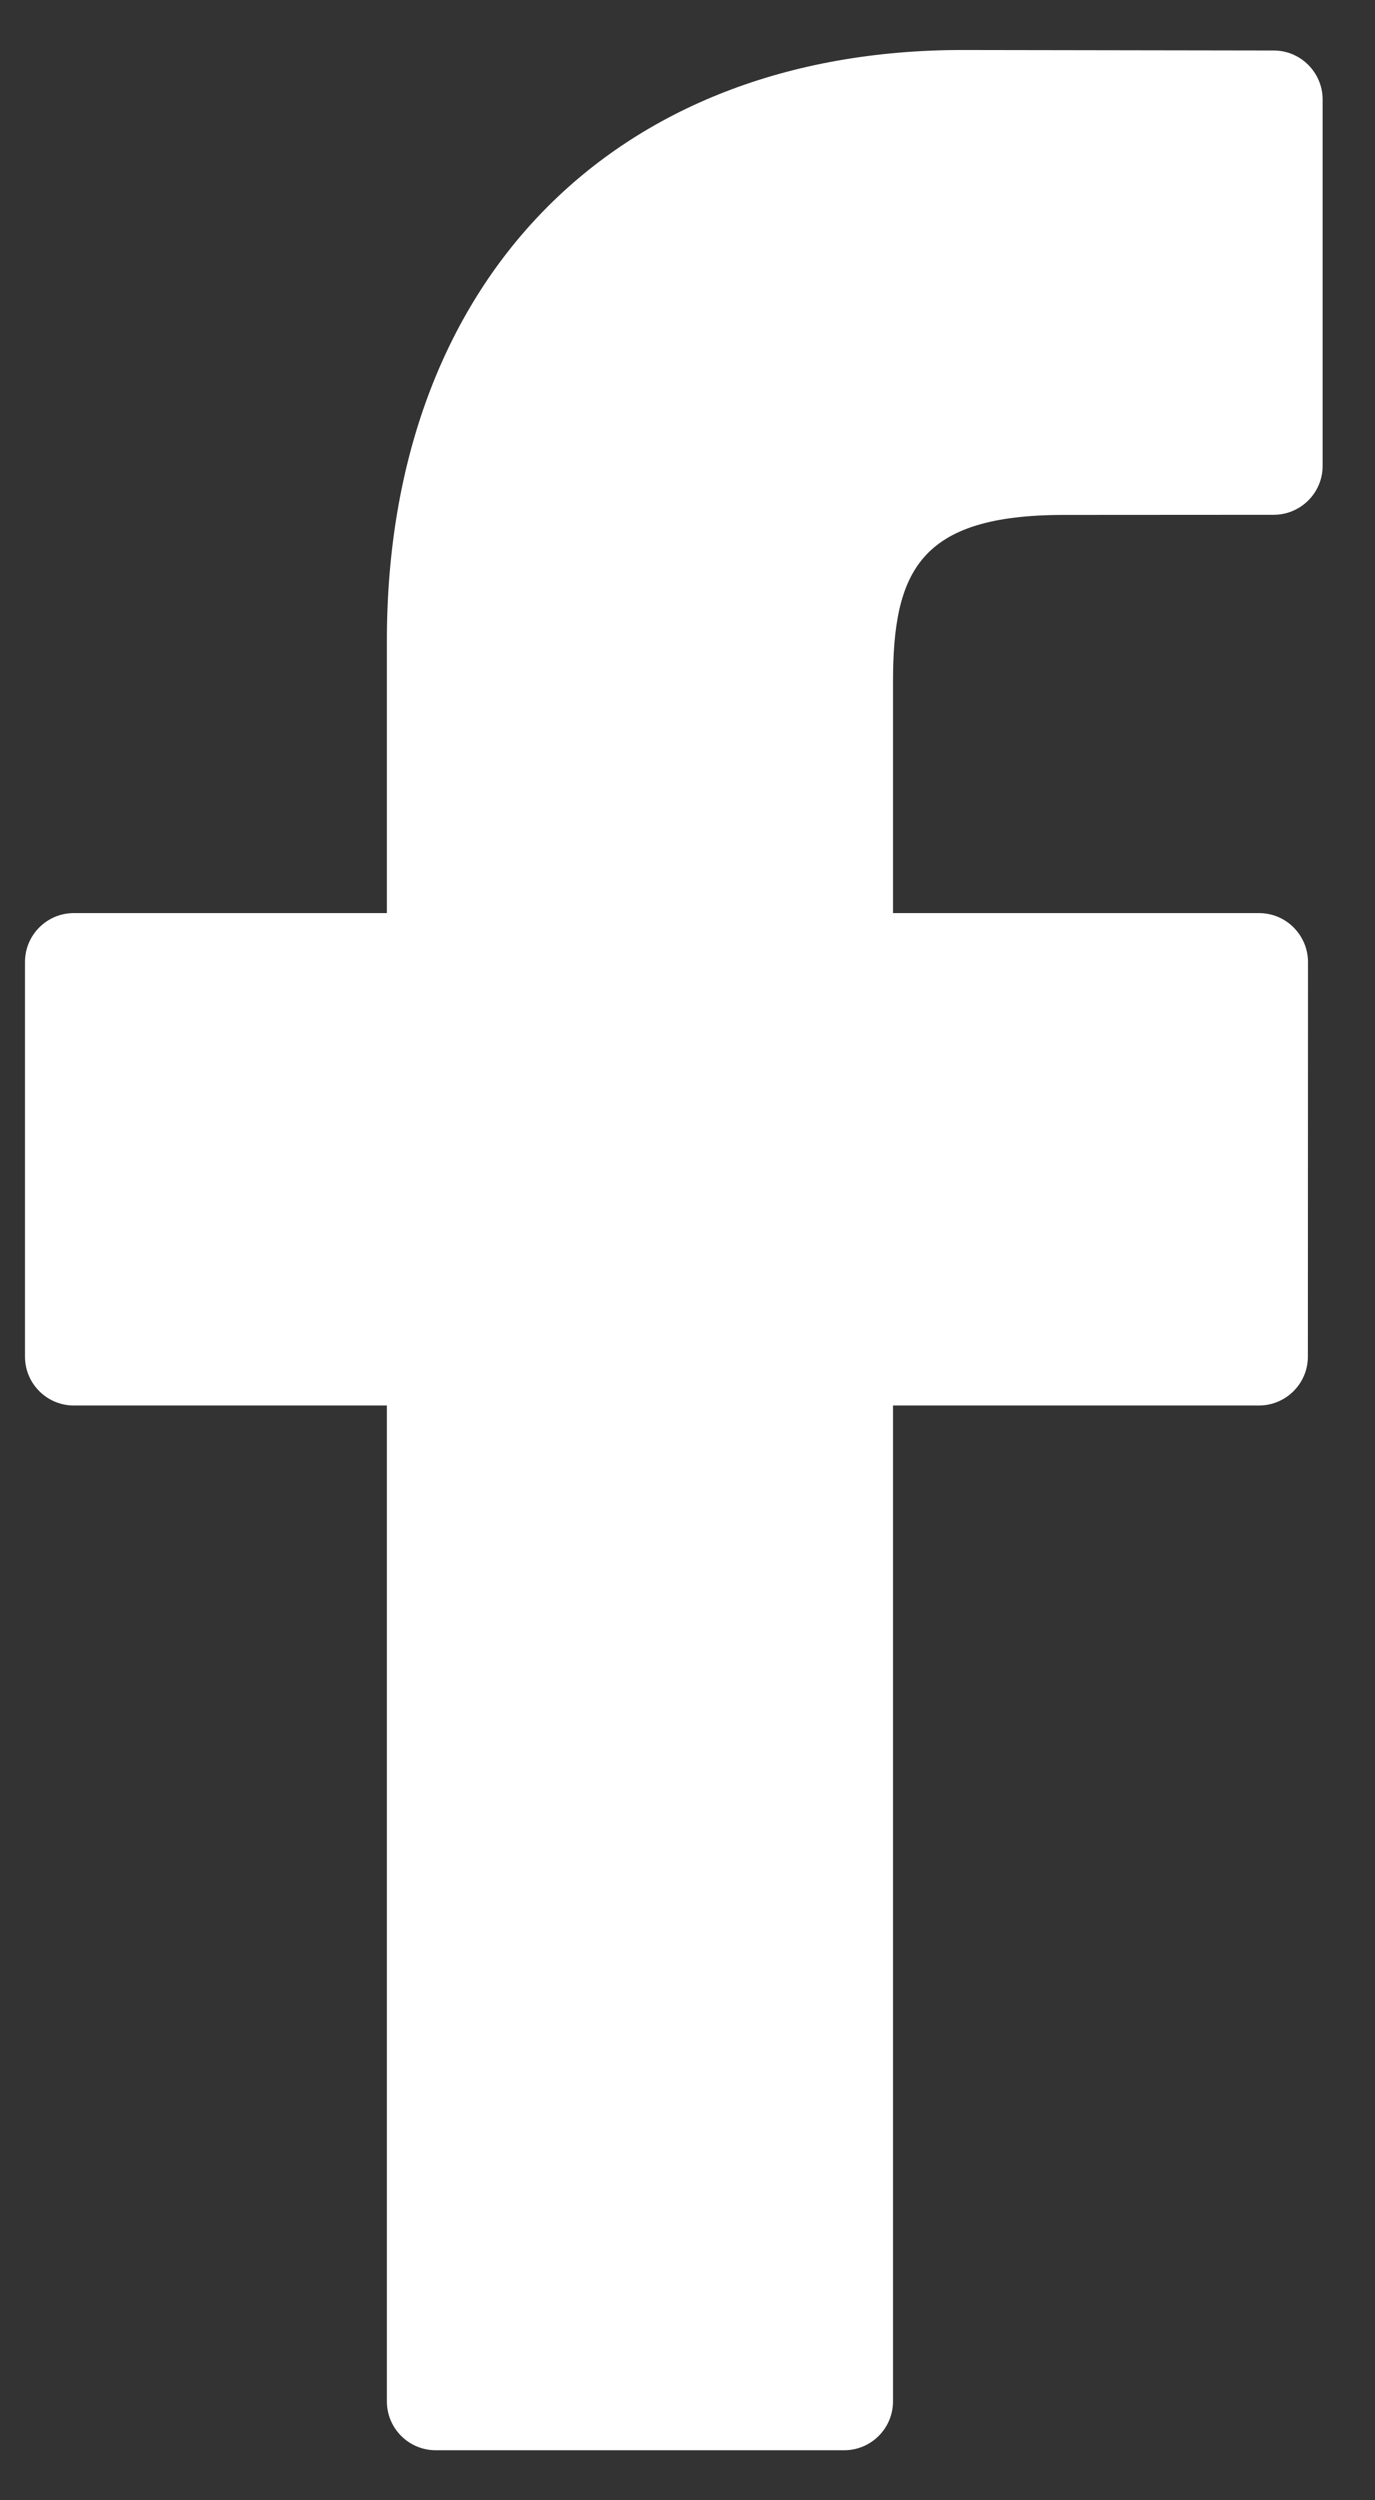 <svg width="11" height="20" viewBox="0 0 11 20" fill="none" xmlns="http://www.w3.org/2000/svg">
<rect x="0" y="0" width="11" height="20" fill="#333333" stroke="none"/>
<path d="M10.19 0.404L7.7 0.4C4.903 0.4 3.095 2.255 3.095 5.125V7.304H0.591C0.375 7.304 0.2 7.479 0.2 7.695V10.852C0.2 11.068 0.375 11.243 0.591 11.243H3.095V19.209C3.095 19.425 3.27 19.6 3.486 19.6H6.753C6.969 19.6 7.144 19.425 7.144 19.209V11.243H10.071C10.287 11.243 10.463 11.068 10.463 10.852L10.464 7.695C10.464 7.592 10.422 7.492 10.349 7.419C10.276 7.345 10.176 7.304 10.072 7.304H7.144V5.457C7.144 4.569 7.356 4.119 8.512 4.119L10.189 4.118C10.405 4.118 10.581 3.943 10.581 3.727V0.796C10.581 0.58 10.405 0.404 10.19 0.404Z" fill="white"/>
</svg>
